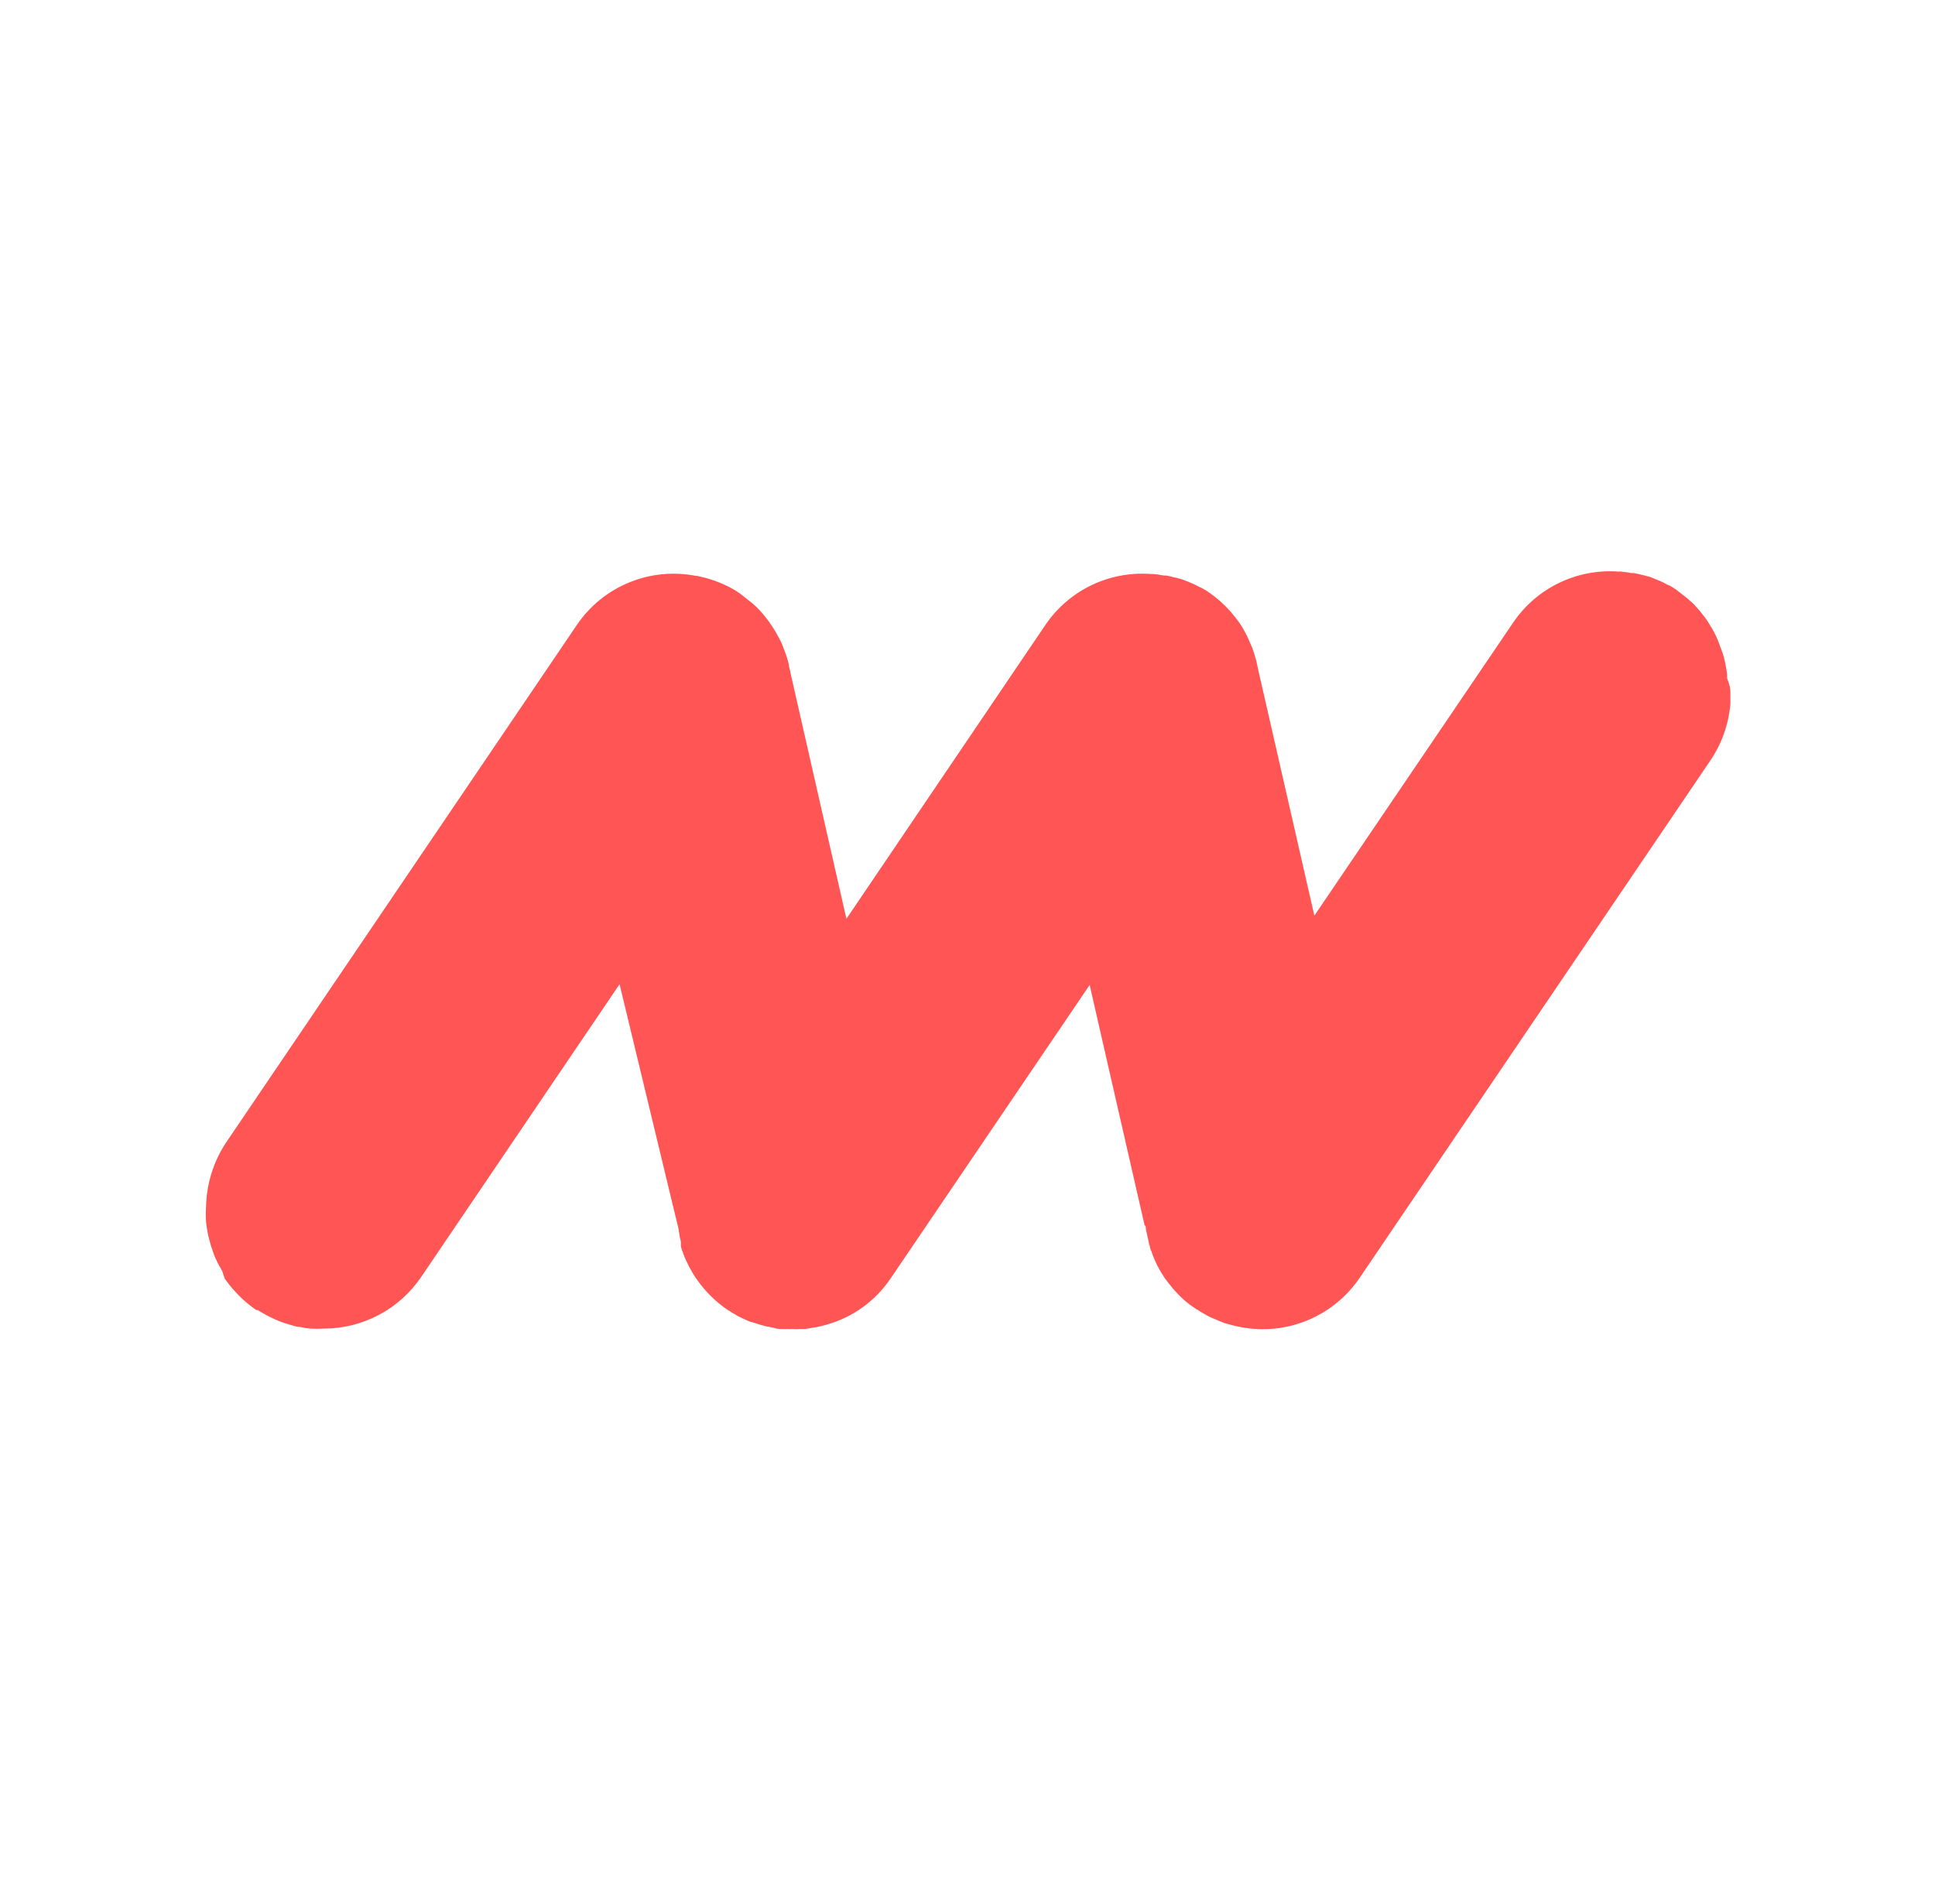 <svg width="63" height="62" viewBox="0 0 63 62" fill="none" xmlns="http://www.w3.org/2000/svg">
<g clip-path="url(#clip0_601_60)">
<path d="M56.338 22.513V22.591C56.338 22.703 56.338 22.806 56.338 22.909C56.285 23.576 56.058 24.217 55.681 24.769L44.285 41.58C43.883 42.183 43.317 42.659 42.654 42.952C41.991 43.245 41.258 43.342 40.541 43.233C40.366 43.206 40.194 43.169 40.024 43.121C39.912 43.095 39.803 43.057 39.697 43.01L39.408 42.886C39.337 42.853 39.268 42.815 39.202 42.774C39.123 42.734 39.049 42.687 38.978 42.634H38.949C38.949 42.634 38.949 42.634 38.929 42.609C38.798 42.526 38.674 42.433 38.557 42.332C38.428 42.215 38.307 42.091 38.193 41.96C38.098 41.848 38.007 41.728 37.92 41.613C37.831 41.48 37.75 41.342 37.676 41.199V41.199C37.614 41.071 37.552 40.931 37.503 40.786C37.503 40.761 37.482 40.736 37.474 40.716C37.465 40.695 37.453 40.65 37.441 40.621C37.441 40.596 37.441 40.55 37.412 40.526V40.497L37.308 40.021C37.308 39.972 37.309 39.931 37.279 39.885C37.275 39.907 37.275 39.929 37.279 39.951L35.477 32.069L29.005 41.613C28.51 42.353 27.767 42.891 26.909 43.13C26.795 43.164 26.679 43.192 26.562 43.212L26.219 43.27H26.045C25.961 43.278 25.877 43.278 25.793 43.27H25.731C25.701 43.275 25.67 43.275 25.64 43.27C25.581 43.274 25.521 43.274 25.462 43.27V43.27C25.371 43.27 25.276 43.27 25.185 43.229C25.046 43.208 24.908 43.178 24.772 43.138L24.474 43.043C24.474 43.043 24.474 43.043 24.445 43.043C24.342 43.002 24.231 42.952 24.131 42.902C24.06 42.873 23.992 42.836 23.929 42.791C23.864 42.762 23.802 42.724 23.747 42.679C23.729 42.674 23.712 42.666 23.697 42.654C23.295 42.381 22.947 42.035 22.672 41.633C22.627 41.567 22.585 41.505 22.544 41.435C22.465 41.301 22.393 41.163 22.329 41.022C22.3 40.951 22.267 40.881 22.242 40.807C22.218 40.732 22.189 40.658 22.168 40.588V40.517V40.426L22.127 40.253V40.224L22.098 40.071V40.038L20.172 32.044L13.711 41.58C13.359 42.098 12.885 42.522 12.331 42.814C11.777 43.107 11.159 43.259 10.533 43.258C10.395 43.267 10.257 43.267 10.119 43.258C10 43.248 9.881 43.23 9.764 43.204C9.652 43.204 9.532 43.154 9.421 43.126C9.309 43.095 9.198 43.057 9.09 43.014C8.987 42.973 8.875 42.923 8.776 42.873C8.677 42.824 8.644 42.803 8.574 42.762L8.483 42.712L8.392 42.654H8.367H8.346C8.251 42.591 8.16 42.522 8.073 42.448C7.97 42.366 7.872 42.278 7.78 42.183L7.61 42.001C7.507 41.886 7.408 41.757 7.317 41.633L7.234 41.381C7.153 41.248 7.08 41.11 7.015 40.968C6.986 40.889 6.953 40.819 6.933 40.753C6.884 40.618 6.842 40.48 6.809 40.34C6.789 40.273 6.773 40.206 6.763 40.137C6.739 40.024 6.721 39.909 6.709 39.794C6.697 39.625 6.697 39.455 6.709 39.286C6.725 38.539 6.953 37.812 7.367 37.19L18.779 20.351C19.198 19.732 19.789 19.25 20.48 18.966C21.171 18.681 21.931 18.607 22.664 18.751H22.705C22.858 18.788 23.011 18.822 23.16 18.871C23.338 18.93 23.512 19 23.681 19.082C23.825 19.152 23.963 19.234 24.094 19.326L24.483 19.632C24.565 19.703 24.645 19.778 24.722 19.855L24.826 19.975C24.98 20.154 25.118 20.346 25.239 20.549C25.318 20.69 25.396 20.826 25.458 20.963C25.487 21.033 25.512 21.111 25.541 21.182C25.598 21.327 25.645 21.476 25.681 21.628C25.681 21.703 25.714 21.781 25.731 21.86C25.731 21.86 25.731 21.86 25.731 21.884L27.558 29.915L34.039 20.343C34.415 19.79 34.93 19.346 35.532 19.056C36.135 18.765 36.803 18.639 37.47 18.689C37.497 18.685 37.525 18.685 37.552 18.689C37.666 18.699 37.779 18.716 37.891 18.739H37.912H37.937H37.966C38.041 18.751 38.116 18.767 38.189 18.788C38.263 18.802 38.336 18.82 38.408 18.842H38.429C38.597 18.902 38.763 18.969 38.925 19.045C38.977 19.07 39.028 19.097 39.078 19.127H39.098L39.21 19.194C39.252 19.214 39.292 19.239 39.33 19.268V19.268C39.598 19.449 39.842 19.663 40.057 19.904C40.16 20.024 40.26 20.148 40.351 20.276C40.441 20.405 40.516 20.541 40.594 20.69C40.656 20.83 40.718 20.971 40.776 21.103C40.805 21.186 40.859 21.343 40.909 21.541L40.962 21.793L42.793 29.812L49.27 20.264C49.646 19.711 50.161 19.267 50.764 18.977C51.366 18.687 52.034 18.56 52.701 18.611C52.728 18.607 52.756 18.607 52.784 18.611C52.896 18.621 53.008 18.638 53.118 18.66H53.143C53.161 18.657 53.179 18.657 53.197 18.66C53.275 18.673 53.352 18.689 53.428 18.71C53.5 18.724 53.57 18.742 53.639 18.764H53.66C53.74 18.789 53.819 18.819 53.895 18.855C53.984 18.887 54.071 18.924 54.156 18.966L54.309 19.049H54.33C54.408 19.094 54.482 19.136 54.561 19.189L54.937 19.483L55.086 19.615L55.14 19.665C55.264 19.796 55.381 19.934 55.491 20.078C55.552 20.157 55.608 20.239 55.656 20.326C55.763 20.489 55.855 20.662 55.929 20.843C55.966 20.934 55.999 21.025 56.032 21.12C56.081 21.24 56.12 21.365 56.148 21.492C56.168 21.568 56.183 21.645 56.194 21.723C56.21 21.798 56.222 21.874 56.231 21.951C56.228 21.994 56.228 22.039 56.231 22.083C56.33 22.339 56.338 22.43 56.338 22.513V22.513Z" fill="#FF5555"/>
</g>
<defs>
<clipPath id="clip0_601_60">
<rect width="49.638" height="24.677" fill="white" transform="translate(6.7 18.6)"/>
</clipPath>
</defs>
</svg>
